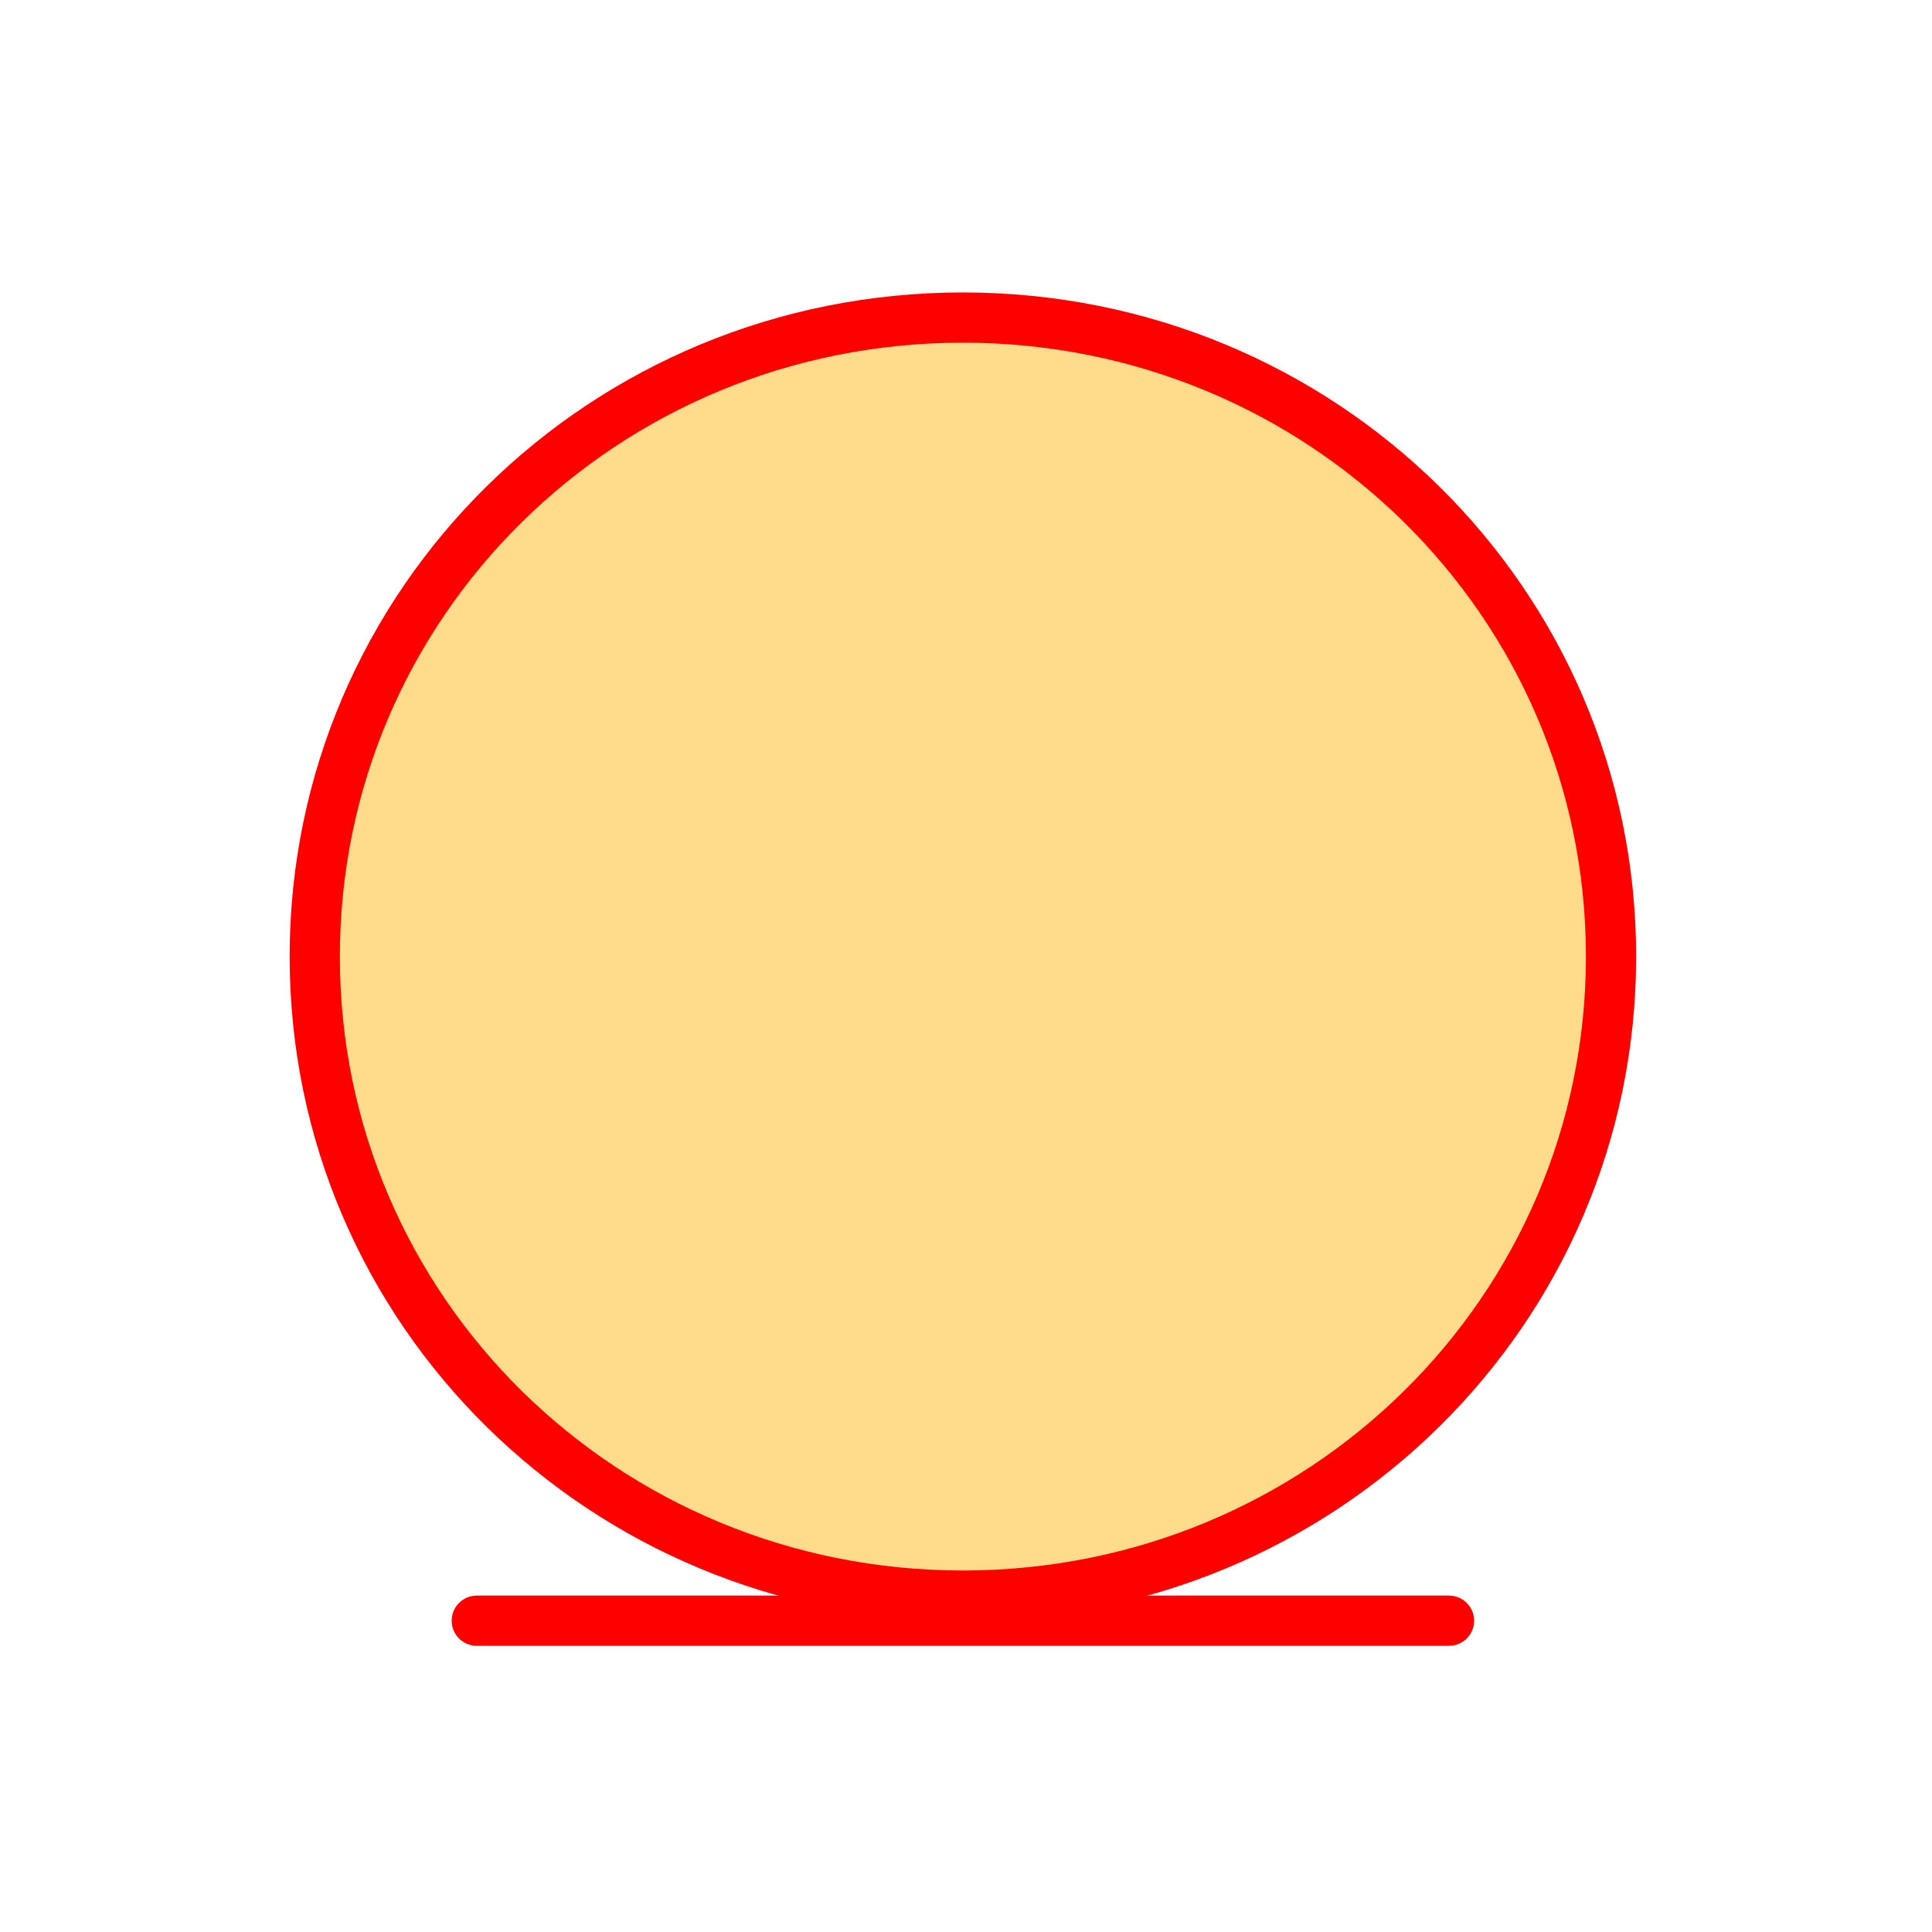 <?xml version="1.0" encoding="UTF-8" standalone="no"?>
<svg
   xmlns:dc="http://purl.org/dc/elements/1.1/"
   xmlns:cc="http://creativecommons.org/ns#"
   xmlns:rdf="http://www.w3.org/1999/02/22-rdf-syntax-ns#"
   xmlns:svg="http://www.w3.org/2000/svg"
   xmlns="http://www.w3.org/2000/svg"
   xmlns:sodipodi="http://sodipodi.sourceforge.net/DTD/sodipodi-0.dtd"
   xmlns:inkscape="http://www.inkscape.org/namespaces/inkscape"
   width="128"
   height="128"
   stroke="#fffc2f"
   stroke-linecap="round"
   stroke-linejoin="miter"
   fill="#ffffff"
   fill-rule="evenodd"
   stroke-width="1.218"
   version="1.1"
   id="svg6"
   sodipodi:docname="Entity.svg"
   inkscape:version="1.0.1 (0767f8302a, 2020-10-17)">
  <defs
     id="defs10" />
  <sodipodi:namedview
     pagecolor="#ffffff"
     bordercolor="#666666"
     borderopacity="1"
     objecttolerance="10"
     gridtolerance="10"
     guidetolerance="10"
     inkscape:pageopacity="0"
     inkscape:pageshadow="2"
     inkscape:window-width="1366"
     inkscape:window-height="672"
     id="namedview8"
     showgrid="false"
     inkscape:zoom="2.6448363"
     inkscape:cx="62.165492"
     inkscape:cy="69.162508"
     inkscape:window-x="0"
     inkscape:window-y="27"
     inkscape:window-maximized="1"
     inkscape:current-layer="svg6"
     inkscape:document-rotation="0" />
  <path
     d="m 20.853,63.376 c 0,-23.454 19.152,-42.337 42.941,-42.337 23.79,0 42.941,18.882 42.941,42.337 0,23.454 -19.152,42.337 -42.941,42.337 -23.79,0 -42.941,-18.882 -42.941,-42.337 z"
     fill="#ffdc8c"
     fill-rule="nonzero"
     id="path2"
     style="stroke:#ff0000;stroke-opacity:1;stroke-width:3.327;stroke-miterlimit:4;stroke-dasharray:none" />
  <path
     d="m 31.588,107.376 h 64.412"
     stroke-linecap="butt"
     fill="none"
     id="path4"
     style="stroke:#ff0000;stroke-opacity:1;stroke-width:3.327;stroke-miterlimit:4;stroke-dasharray:none" />
</svg>
